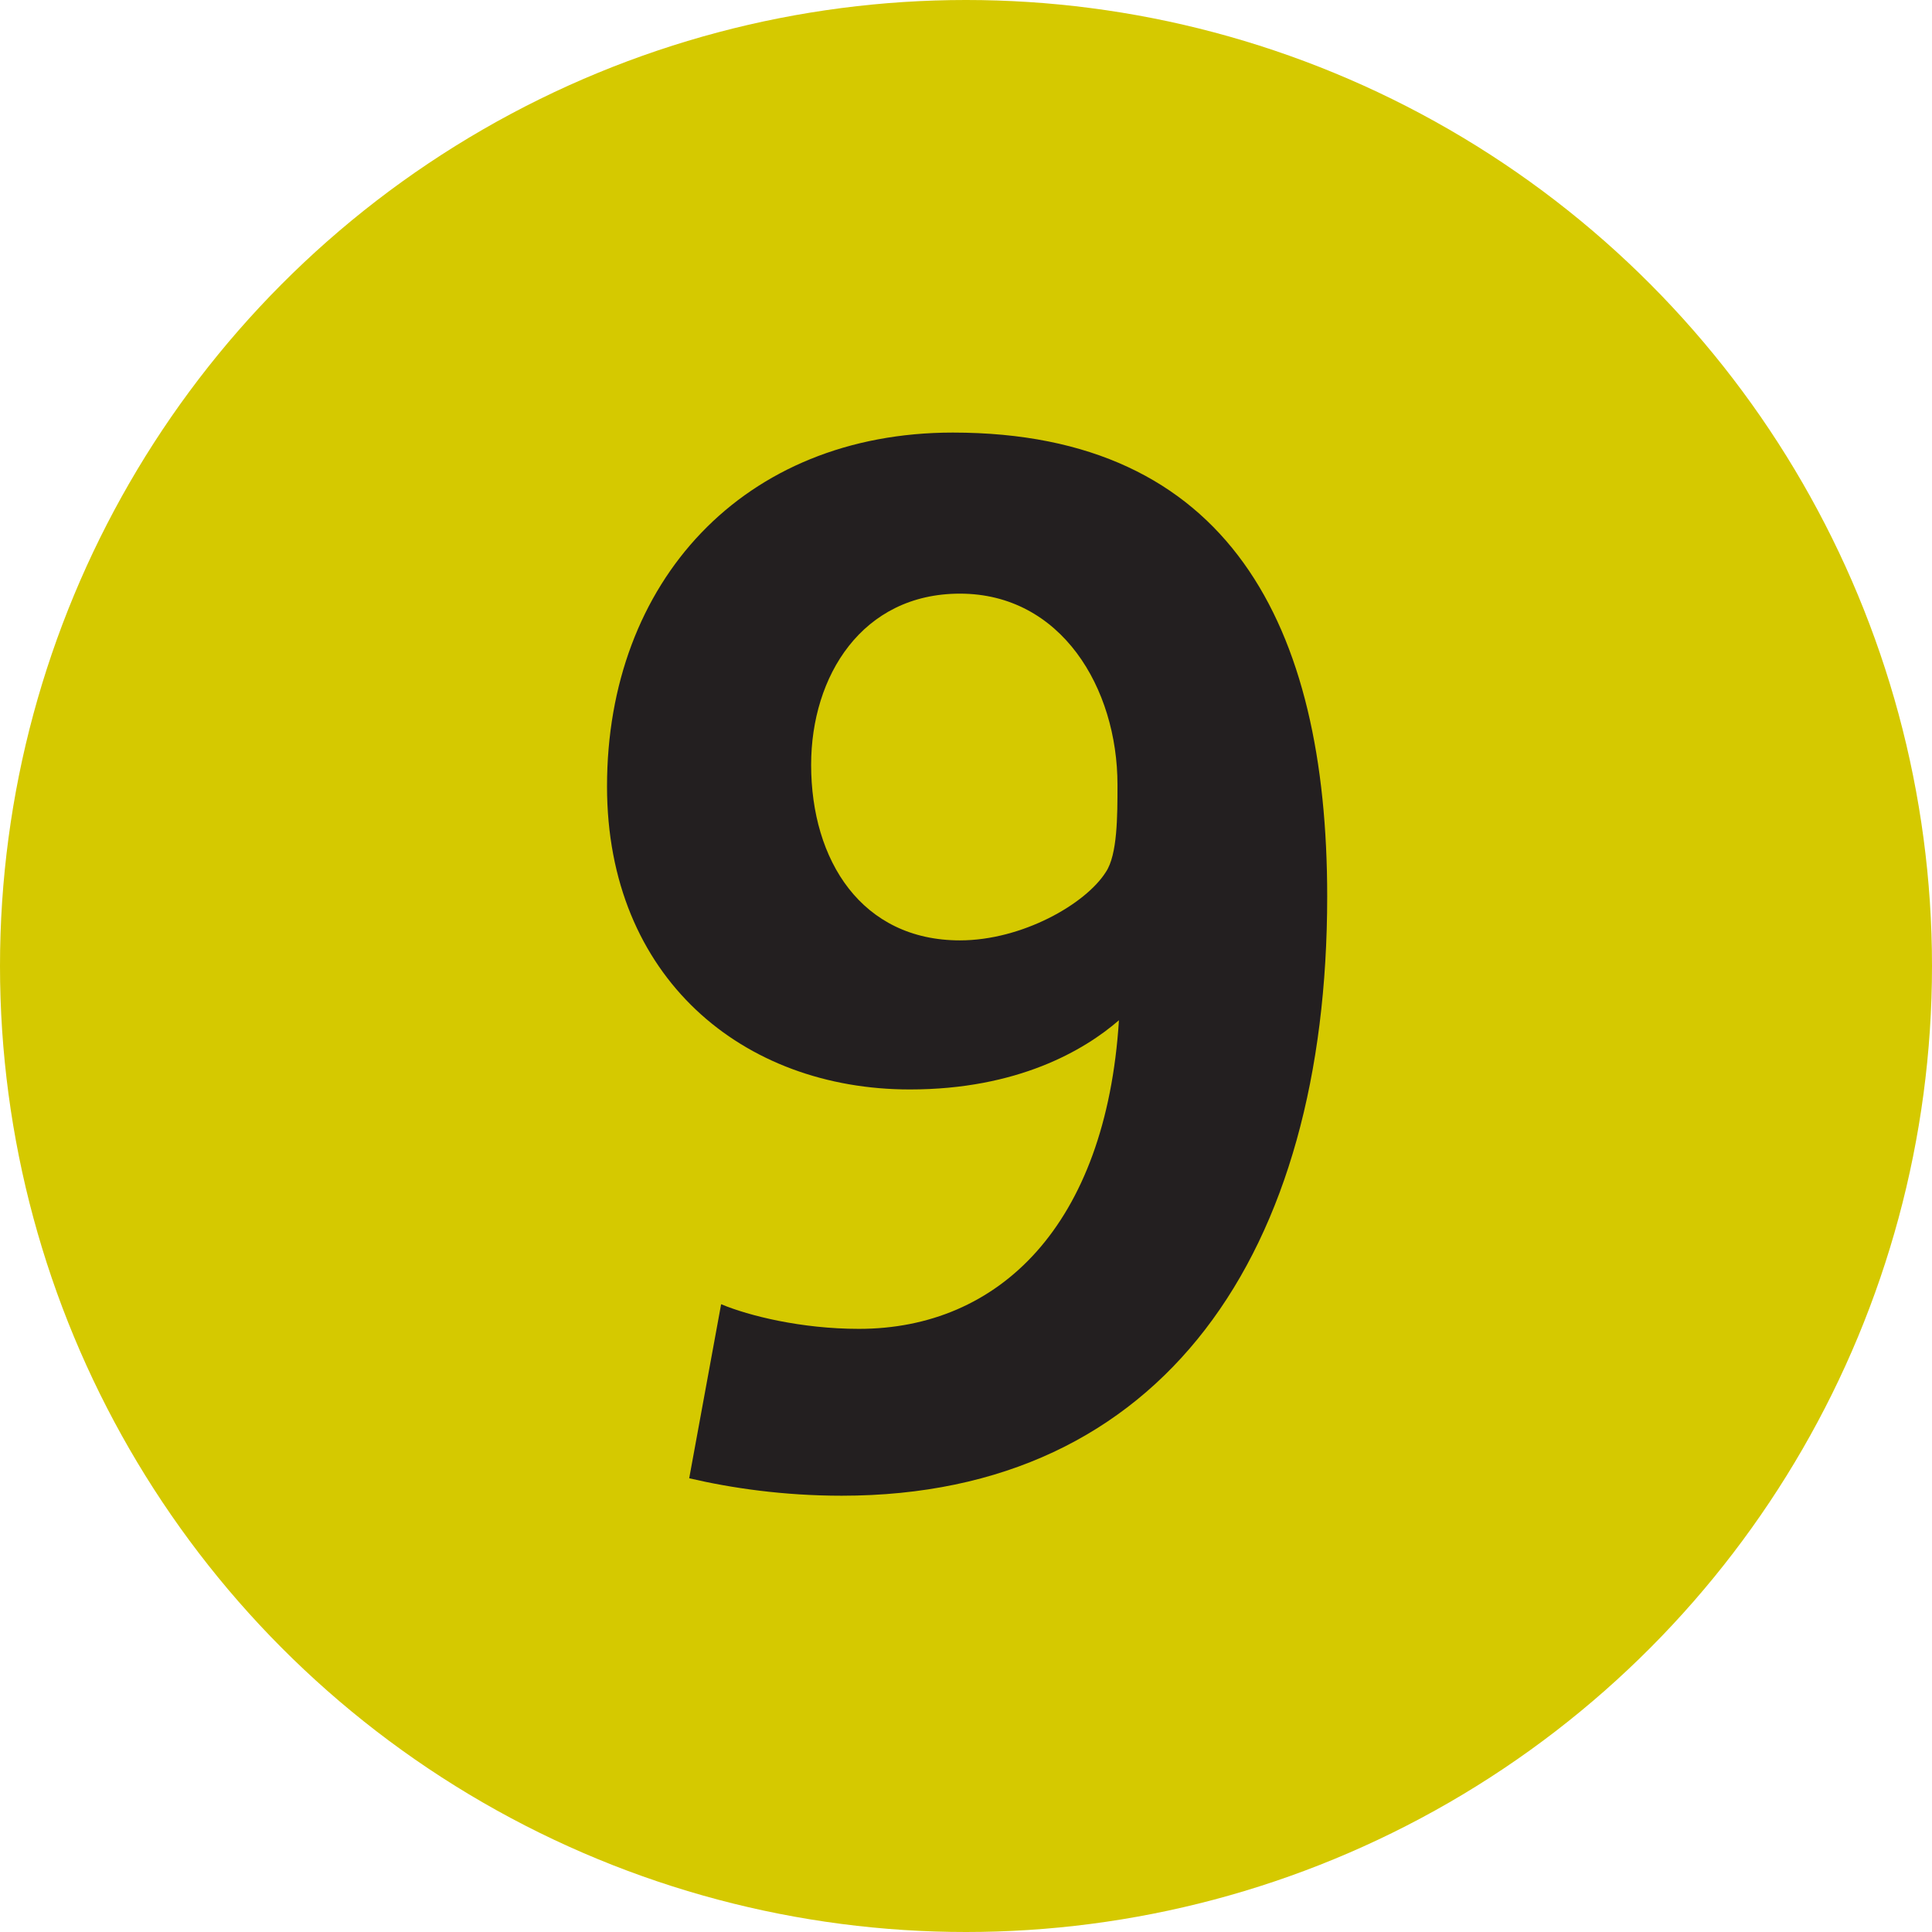 <svg version="1.1" id="ligne1" xmlns="http://www.w3.org/2000/svg" xmlns:xlink="http://www.w3.org/1999/xlink" x="0px" y="0px"
	 width="1000px" height="1000px" viewBox="0 0 1000 1000" enable-background="new 0 0 1000 1000" xml:space="preserve">
<circle id="circlemetro" fill="#D5C900" cx="500" cy="500" r="500"/>
<path id="path5101" fill="#231F20" d="M314.19,406.98c0,99.162,70.443,156.92,156.74,156.92c55.817,0,90.316-20.285,108.23-35.814
	c-6.729,106.33-62.11,159.73-134.59,159.73c-29.751,0-56.866-6.734-71.316-12.757l-16.525,90.091
	c21.93,5.108,48.888,9.03,78.935,9.03c166.74,0,251.29-126.18,251.29-310.199c0-140.24-50.868-240.081-193.771-240.081
	c-108.55,0.01-178.99,77.34-178.99,183.081 M419.844,395.851c0-45.916,26.385-88.582,77.016-88.582
	c52.392,0,81.548,48.808,81.548,98.964c0,16.004,0,36.17-5.996,45.084c-10.431,16.6-43.388,35.418-75.552,35.418
	c-50.79,0-77.021-41.28-77.021-90.881L419.844,395.851z"/>
</svg>
